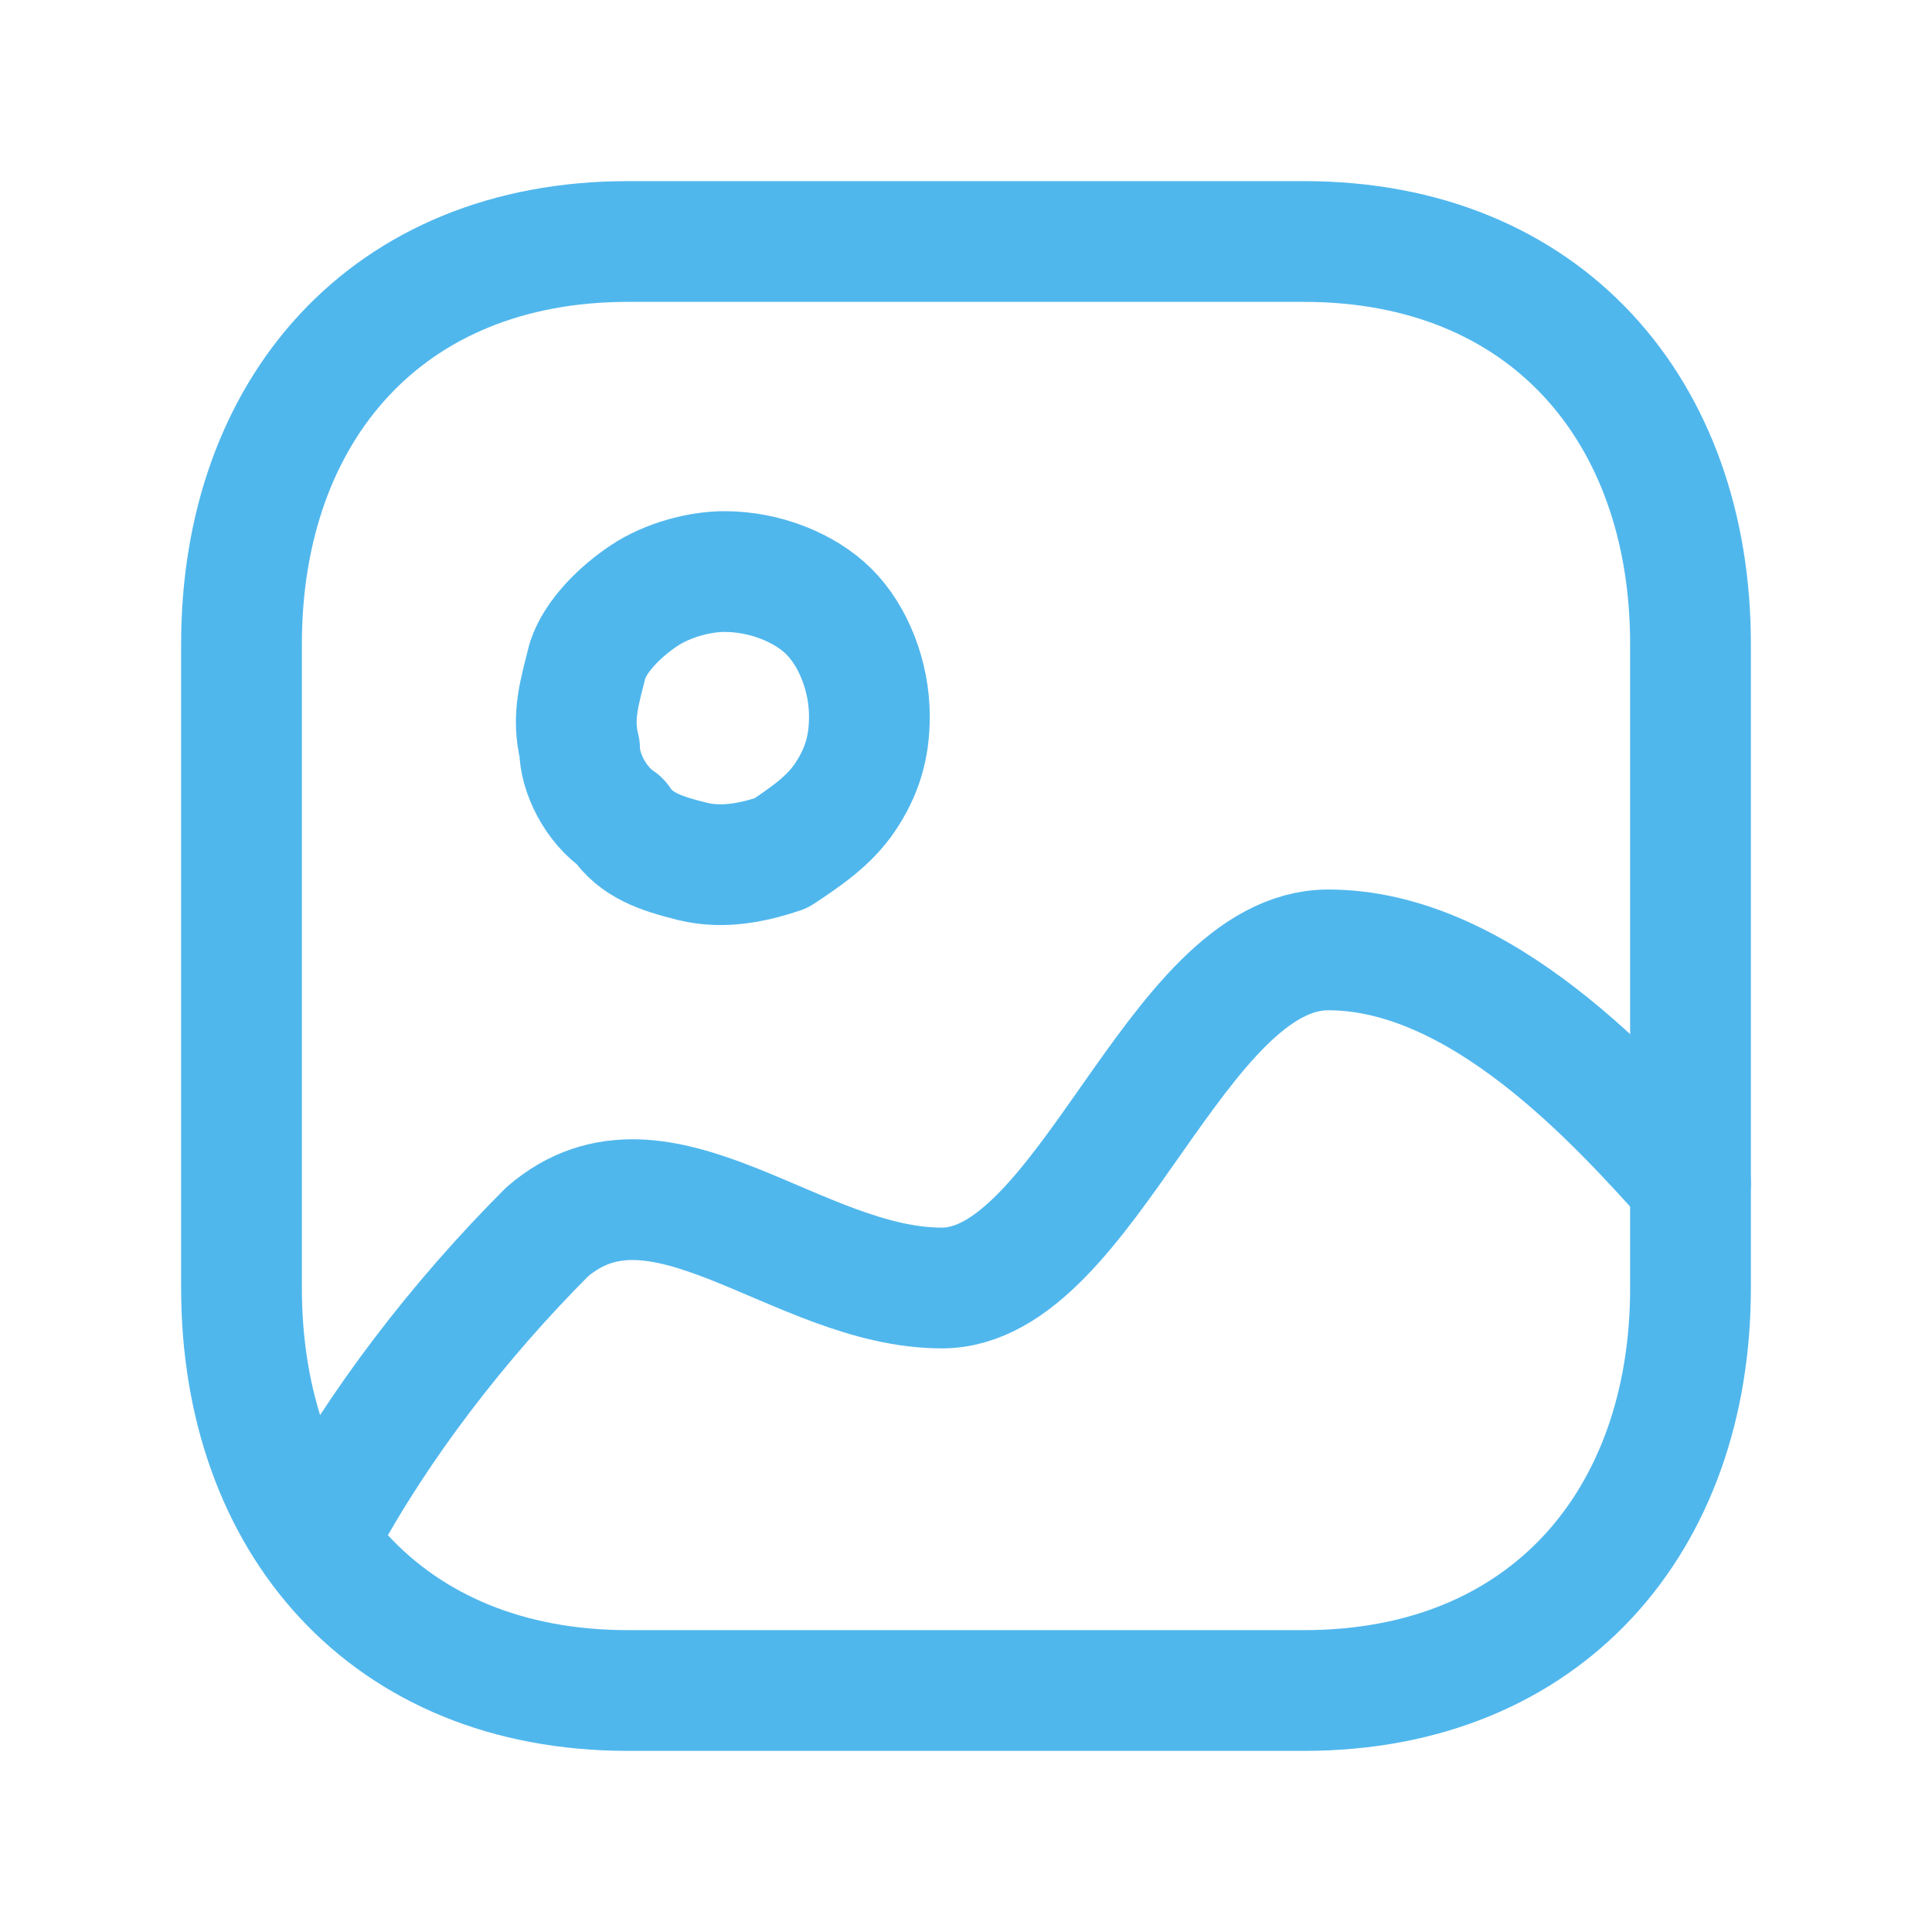 <?xml version="1.0" encoding="utf-8"?>
<!-- Generator: Adobe Illustrator 27.4.0, SVG Export Plug-In . SVG Version: 6.00 Build 0)  -->
<svg version="1.1" id="Layer_1" xmlns="http://www.w3.org/2000/svg" xmlns:xlink="http://www.w3.org/1999/xlink" x="0px" y="0px"
	 viewBox="0 0 24 24" style="enable-background:new 0 0 24 24;" xml:space="preserve">
<style type="text/css">
	.st0{fill:none;stroke:#50B7ED;stroke-width:1.5;stroke-linecap:round;stroke-linejoin:round;}
</style>
<path class="st0" d="M16.2,3H7.8C4.8,3,3,5.1,3,8V16c0,2.9,1.8,5,4.8,5h8.4c3,0,4.8-2.1,4.8-5V8C21,5.1,19.2,3,16.2,3z"/>
<path class="st0" d="M10.8,8.9c0,0.4-0.1,0.7-0.3,1c-0.2,0.3-0.5,0.5-0.8,0.7c-0.3,0.1-0.7,0.2-1.1,0.1c-0.4-0.1-0.7-0.2-0.9-0.5
	C7.4,10,7.2,9.6,7.2,9.3c-0.1-0.4,0-0.7,0.1-1.1c0.1-0.3,0.4-0.6,0.7-0.8c0.3-0.2,0.7-0.3,1-0.3c0.5,0,1,0.2,1.3,0.5
	C10.6,7.9,10.8,8.4,10.8,8.9L10.8,8.9z"/>
<path class="st0" d="M21,14.7c-0.9-1-2.6-2.9-4.5-2.9s-3,4.2-4.8,4.2s-3.5-1.9-4.9-0.7c-1.1,1.1-2.1,2.4-2.8,3.7"/>
</svg>
